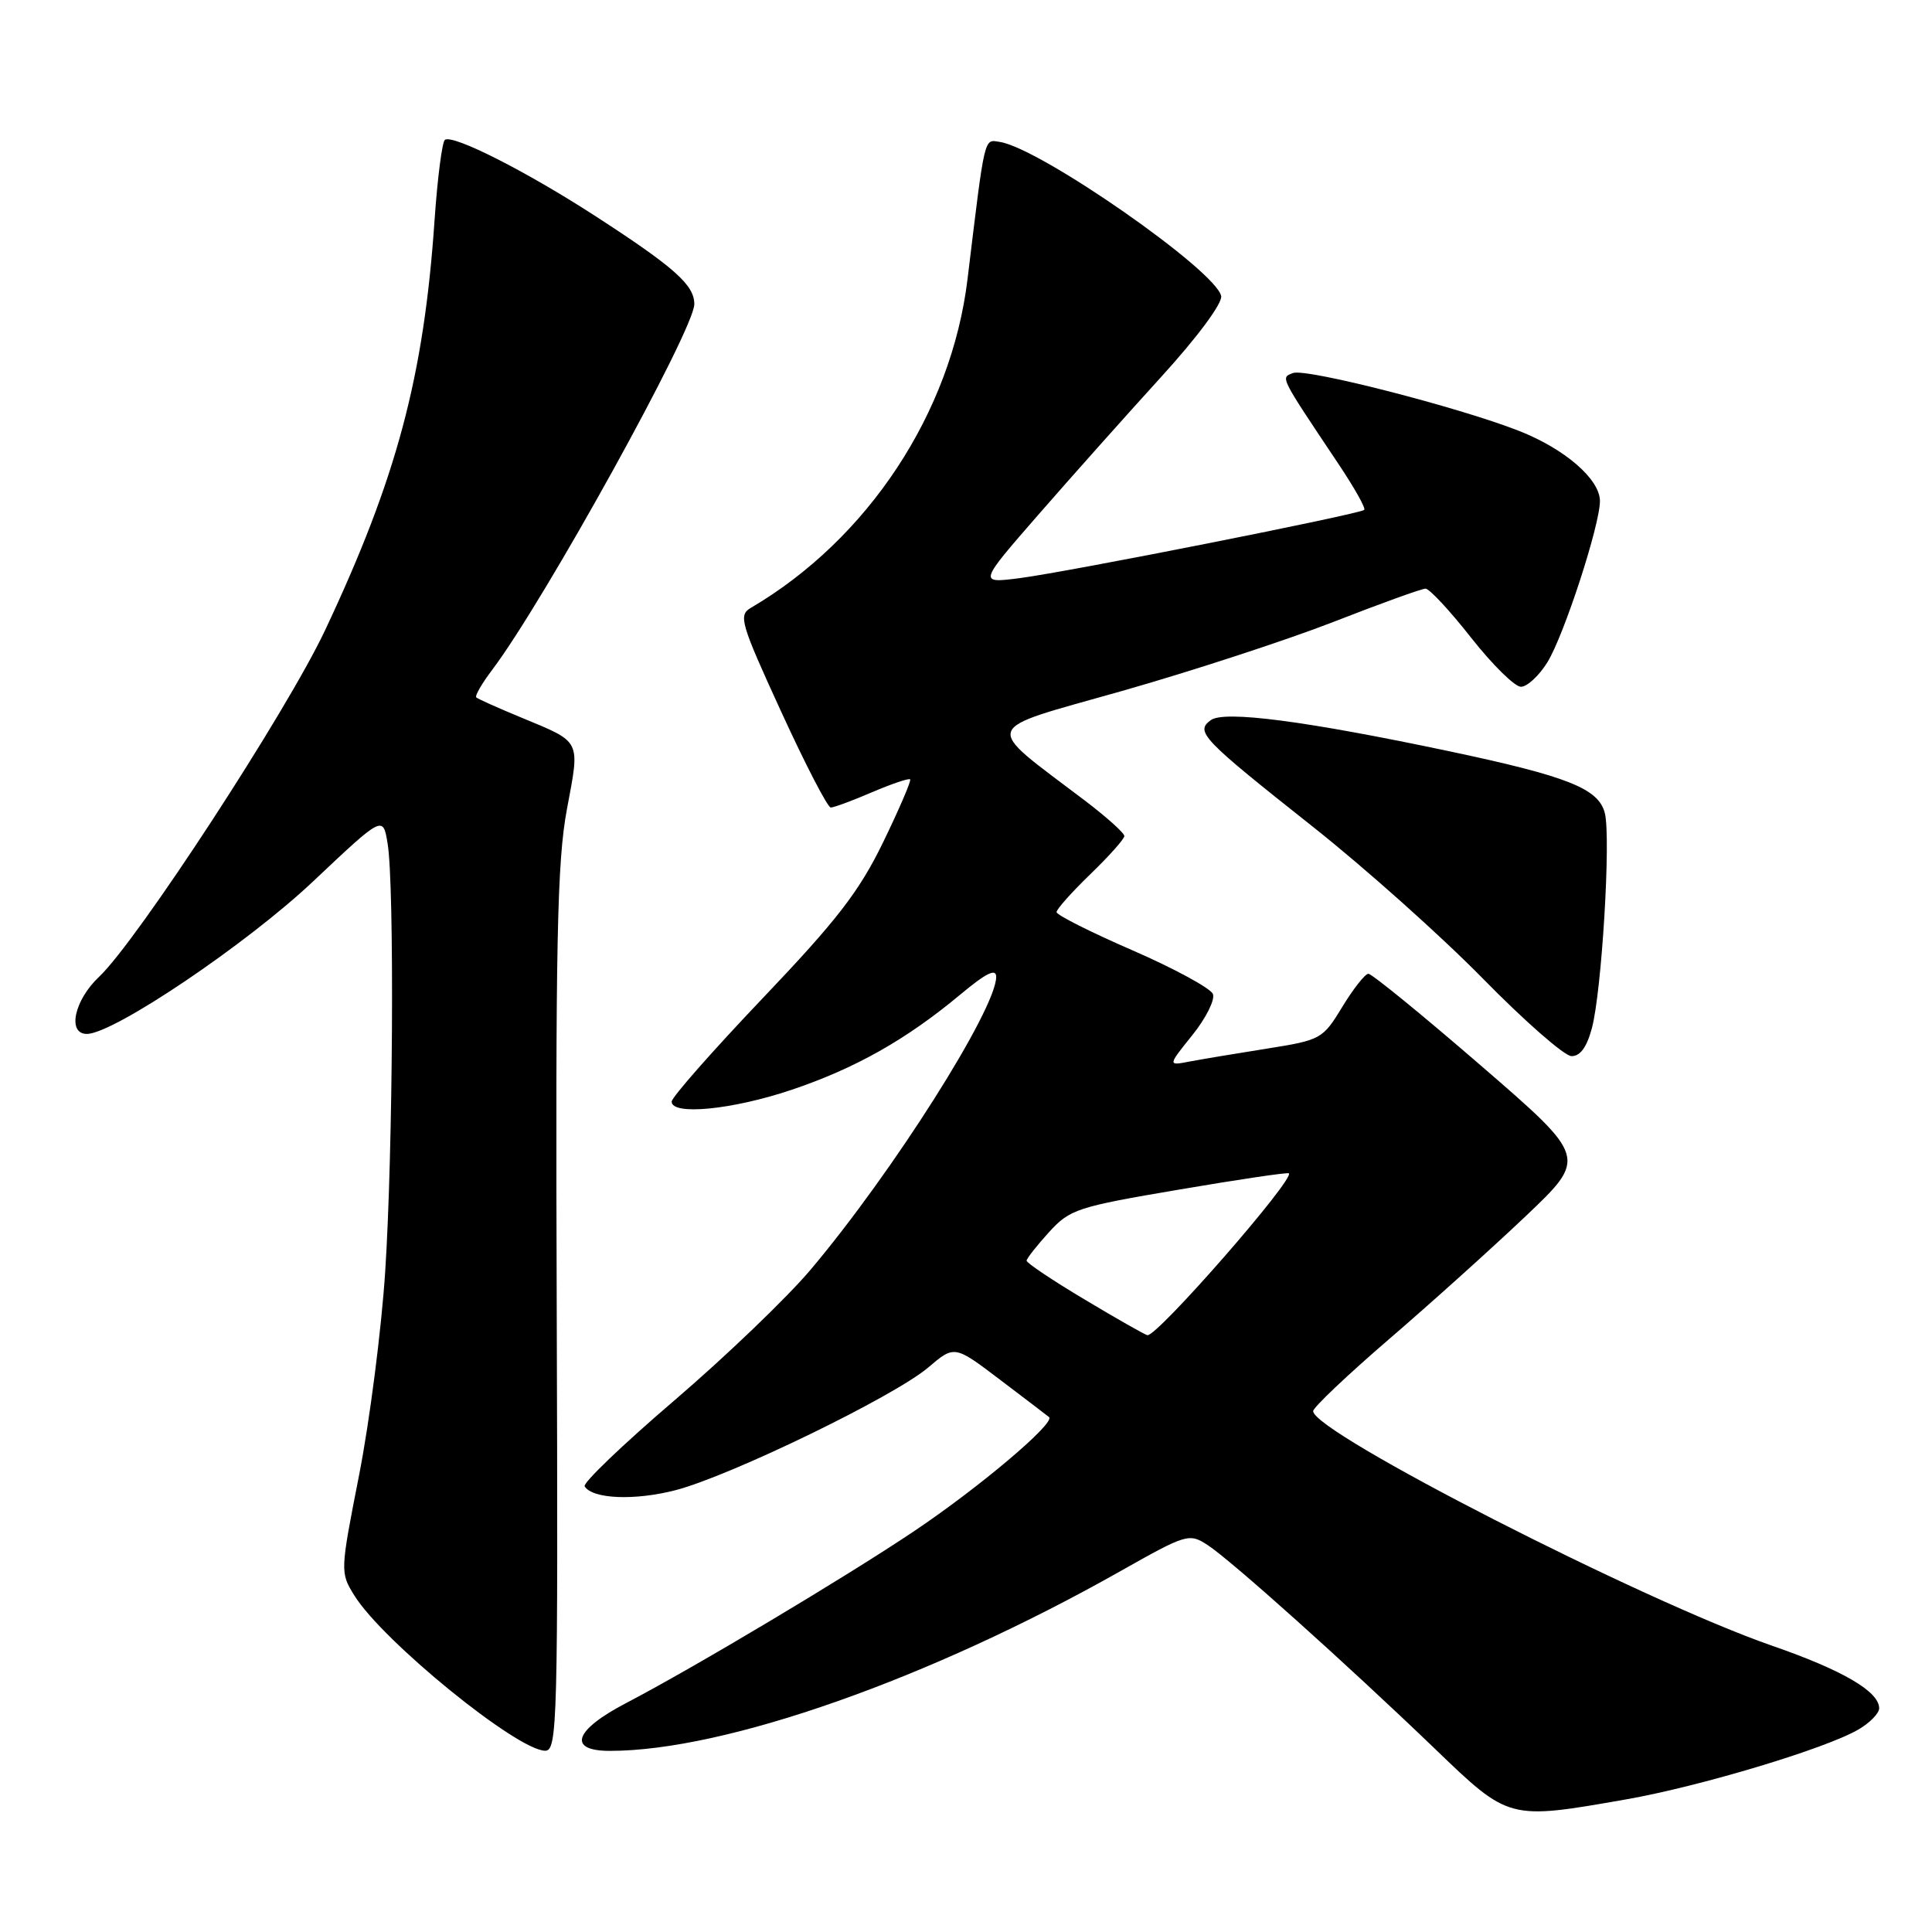 <?xml version="1.0" encoding="UTF-8" standalone="no"?>
<!DOCTYPE svg PUBLIC "-//W3C//DTD SVG 1.1//EN" "http://www.w3.org/Graphics/SVG/1.1/DTD/svg11.dtd" >
<svg xmlns="http://www.w3.org/2000/svg" xmlns:xlink="http://www.w3.org/1999/xlink" version="1.1" viewBox="0 0 256 256">
 <g >
 <path fill="currentColor"
d=" M 215.46 238.43 C 225.25 236.71 241.90 231.71 246.25 229.17 C 247.76 228.29 249.00 227.02 249.00 226.36 C 249.00 224.13 244.17 221.31 234.79 218.06 C 217.65 212.11 174.00 189.80 174.00 186.98 C 174.00 186.50 178.49 182.24 183.98 177.51 C 189.47 172.79 197.65 165.43 202.15 161.16 C 210.33 153.39 210.33 153.39 196.23 141.20 C 188.47 134.49 181.76 129.01 181.31 129.03 C 180.87 129.05 179.31 131.03 177.86 133.42 C 175.27 137.68 175.04 137.81 167.86 138.95 C 163.81 139.59 159.20 140.36 157.62 140.66 C 154.73 141.22 154.73 141.22 157.99 137.16 C 159.79 134.93 161.01 132.48 160.72 131.72 C 160.43 130.96 155.65 128.36 150.10 125.94 C 144.54 123.53 140.00 121.24 140.00 120.86 C 140.00 120.47 142.02 118.21 144.48 115.83 C 146.95 113.45 148.97 111.18 148.98 110.78 C 148.99 110.39 146.64 108.27 143.75 106.08 C 130.09 95.71 129.68 96.95 148.63 91.57 C 157.91 88.93 170.55 84.80 176.73 82.39 C 182.90 79.98 188.37 78.00 188.89 78.00 C 189.40 78.00 192.12 80.92 194.93 84.50 C 197.74 88.07 200.71 91.00 201.53 91.00 C 202.36 91.00 203.93 89.54 205.04 87.75 C 207.24 84.18 212.00 69.58 212.00 66.39 C 212.00 63.50 207.34 59.47 201.24 57.08 C 193.22 53.94 173.04 48.77 171.33 49.43 C 169.67 50.07 169.49 49.71 177.33 61.44 C 179.44 64.59 180.99 67.34 180.77 67.56 C 180.21 68.12 141.54 75.78 135.08 76.61 C 129.66 77.30 129.66 77.30 137.58 68.21 C 141.93 63.22 149.24 55.02 153.81 50.00 C 158.64 44.71 161.99 40.19 161.81 39.23 C 161.16 35.88 137.87 19.65 132.50 18.81 C 130.35 18.48 130.55 17.63 128.20 37.00 C 126.06 54.69 115.01 71.44 99.48 80.55 C 97.82 81.52 98.13 82.58 103.51 94.30 C 106.71 101.29 109.67 107.00 110.08 107.00 C 110.50 107.00 112.96 106.09 115.56 104.97 C 118.16 103.86 120.43 103.09 120.60 103.27 C 120.77 103.44 119.16 107.19 117.02 111.60 C 113.84 118.14 110.91 121.93 101.06 132.27 C 94.43 139.24 89.00 145.40 89.00 145.97 C 89.00 147.83 97.00 147.05 104.82 144.43 C 113.30 141.58 120.05 137.78 127.25 131.78 C 130.68 128.92 132.00 128.27 132.00 129.44 C 132.00 133.71 118.27 155.38 107.41 168.24 C 104.29 171.94 96.16 179.74 89.35 185.57 C 82.55 191.39 77.20 196.51 77.47 196.95 C 78.51 198.63 84.11 198.86 89.54 197.45 C 96.85 195.54 118.47 185.04 122.98 181.21 C 126.47 178.24 126.47 178.24 132.48 182.80 C 135.79 185.30 138.72 187.54 139.00 187.77 C 139.90 188.53 129.68 197.16 121.00 202.97 C 111.81 209.12 91.85 221.03 83.01 225.64 C 76.07 229.25 75.13 232.00 80.82 232.00 C 96.12 232.00 123.20 222.46 148.49 208.17 C 157.20 203.25 157.57 203.14 159.99 204.71 C 163.04 206.67 178.37 220.42 190.12 231.71 C 199.99 241.20 199.84 241.16 215.46 238.43 Z  M 73.77 173.75 C 73.60 124.86 73.82 114.17 75.12 107.23 C 76.86 97.90 77.13 98.43 69.00 95.05 C 65.97 93.80 63.32 92.61 63.11 92.41 C 62.90 92.21 63.84 90.58 65.20 88.78 C 72.06 79.72 92.00 43.66 92.00 40.30 C 92.00 37.76 89.38 35.43 78.84 28.60 C 69.74 22.71 60.10 17.82 58.96 18.52 C 58.59 18.75 57.97 23.55 57.58 29.19 C 56.16 49.91 52.57 63.35 43.08 83.50 C 37.99 94.30 18.20 124.65 13.12 129.44 C 9.83 132.54 8.88 137.00 11.51 137.00 C 15.04 137.00 32.70 125.09 41.51 116.77 C 50.75 108.05 50.75 108.05 51.36 111.77 C 52.28 117.35 52.08 152.55 51.04 168.50 C 50.54 176.20 48.98 188.31 47.59 195.42 C 45.07 208.25 45.06 208.36 46.96 211.42 C 50.71 217.46 68.52 231.95 72.23 231.98 C 73.86 232.00 73.95 228.42 73.77 173.75 Z  M 210.93 136.25 C 212.24 131.38 213.47 111.01 212.65 107.75 C 211.83 104.49 207.76 102.87 192.01 99.54 C 172.96 95.52 162.22 94.12 160.44 95.42 C 158.34 96.96 159.21 97.87 174.00 109.58 C 180.88 115.03 191.00 124.07 196.50 129.68 C 202.00 135.29 207.27 139.90 208.21 139.94 C 209.37 139.98 210.25 138.78 210.93 136.25 Z  M 143.75 172.21 C 139.49 169.67 136.01 167.34 136.03 167.04 C 136.05 166.74 137.38 165.05 139.00 163.27 C 141.76 160.23 142.75 159.91 156.22 157.63 C 164.07 156.29 170.63 155.32 170.78 155.47 C 171.59 156.22 153.34 177.11 152.04 176.92 C 151.74 176.88 148.01 174.76 143.75 172.21 Z "/>
</g>
</svg>